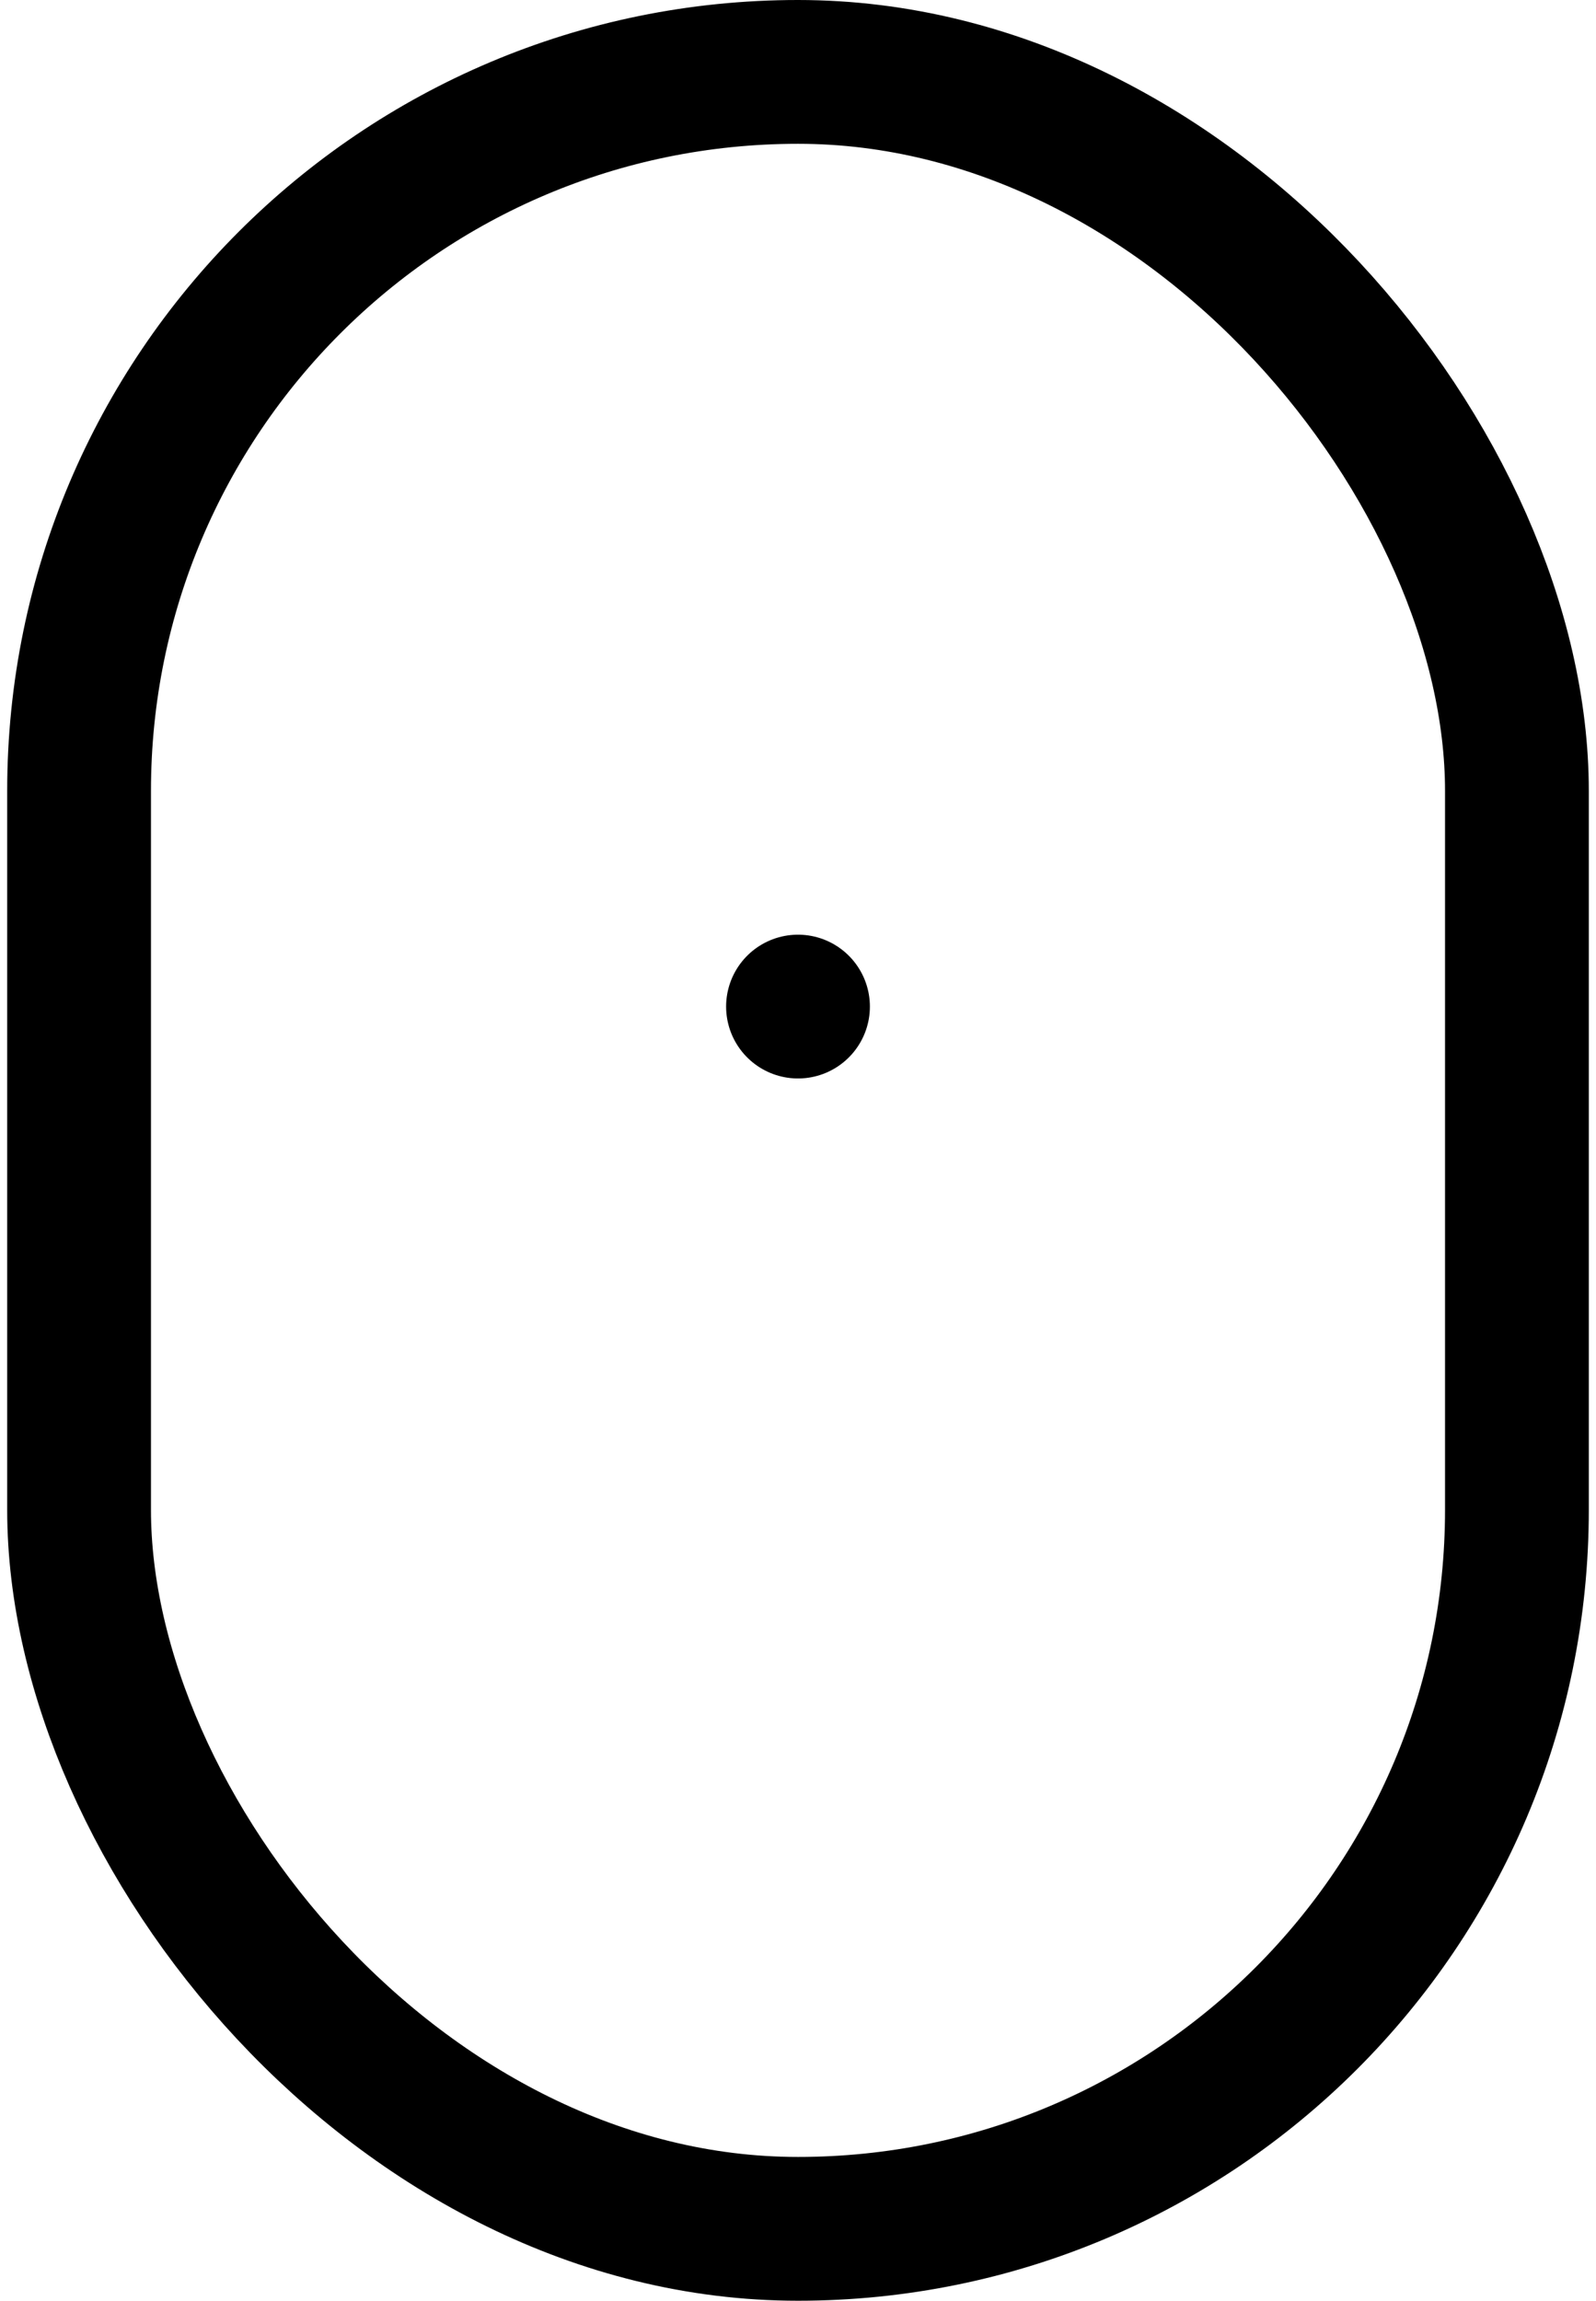 <svg xmlns='http://www.w3.org/2000/svg' viewBox="-1 -1 22 32" width="222" height="320">
    <g fill="none" stroke-width="2" stroke="hsl(0, 0%, 0%)">
        <g>
            <path d="M 10 8 v 5" stroke-linecap="round" stroke-dasharray="5" stroke-dashoffset="5" />
        </g>
        <rect width="20" height="30" rx="10" />
    </g>
</svg>